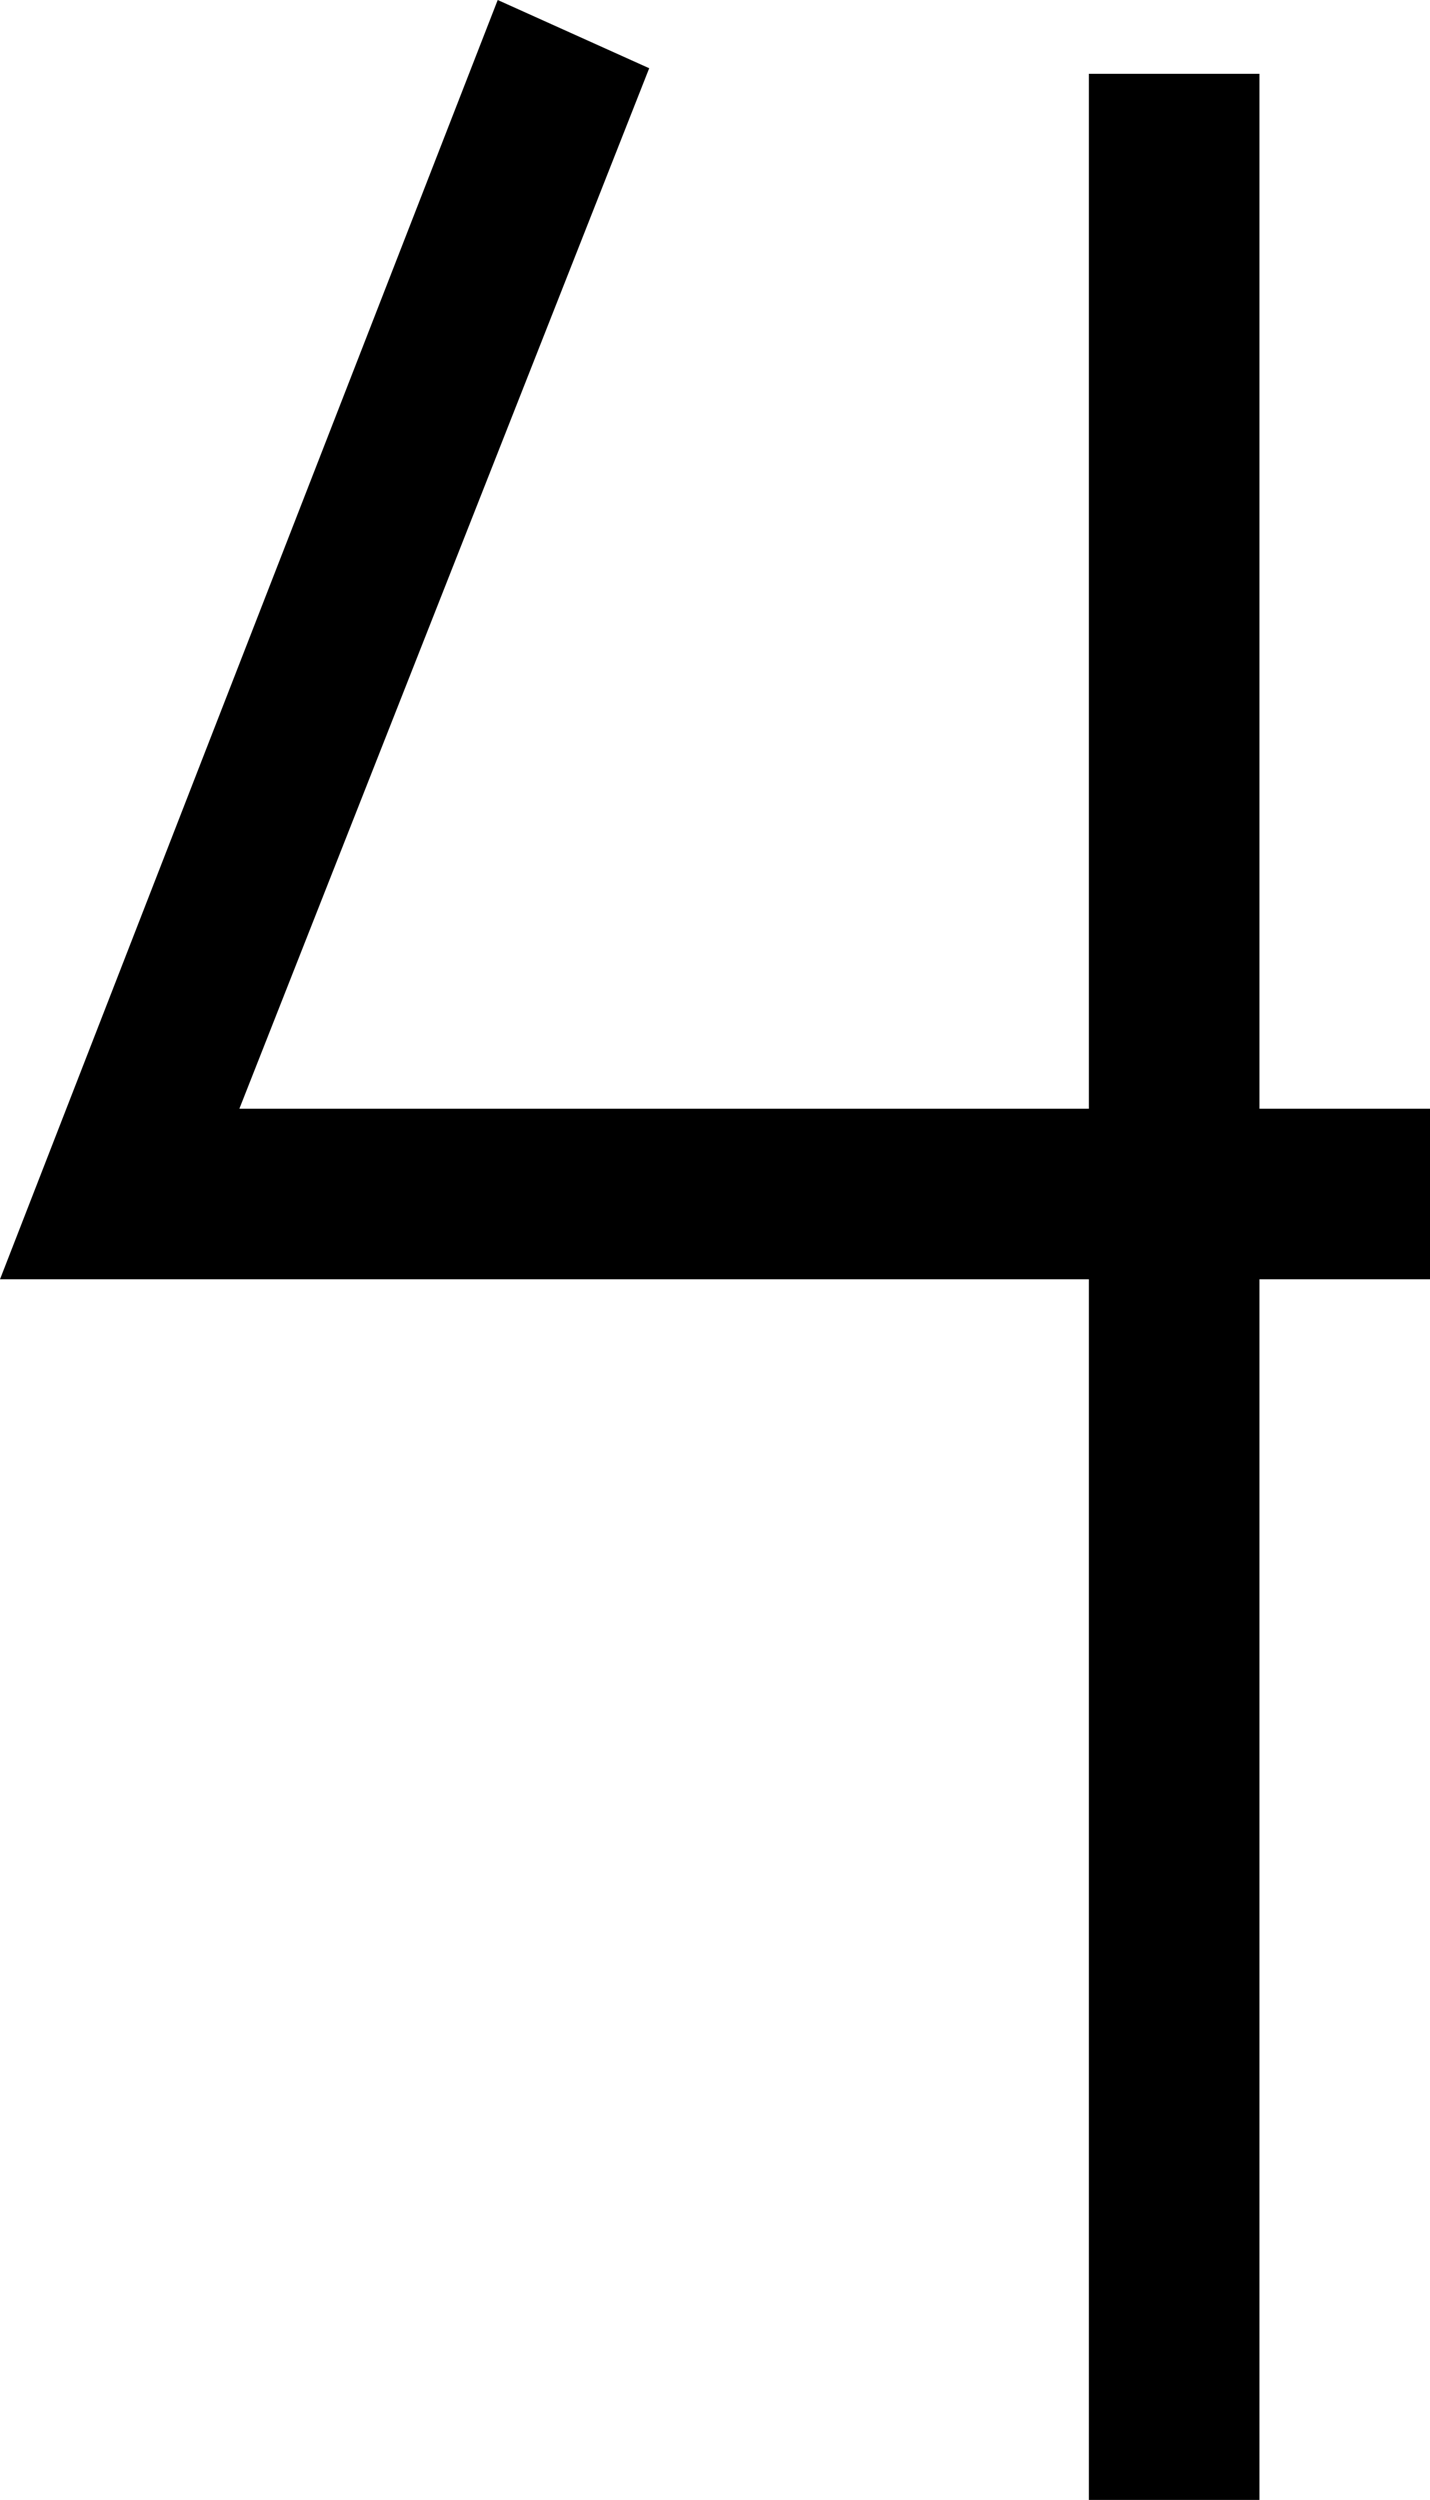 <?xml version="1.0" encoding="UTF-8" standalone="no"?>
<!-- Created with Inkscape (http://www.inkscape.org/) -->

<svg
   xmlns:dc="http://purl.org/dc/elements/1.1/"
   xmlns:cc="http://creativecommons.org/ns#"
   xmlns:rdf="http://www.w3.org/1999/02/22-rdf-syntax-ns#"
   xmlns:svg="http://www.w3.org/2000/svg"
   xmlns="http://www.w3.org/2000/svg"
   version="1.1"
   width="37.728"
   height="65.947"
   viewBox="0 -200 377.281 659.469"
   id="svg3049">
  <defs
     id="defs3057" />
  <path
     d="M 131.312,-200 53.281,0.469 0,137.469 l 8.281,0 37.156,0 7.844,0 162.656,0 52.375,0 18.969,0 0,322 45,0 0,-322 45,0 0,-45 -45,0 0,-273 -45,0 0,273 -18.969,0 -205.156,0 L 171.281,-182 131.312,-200 z"
     id="path3053"
     style="fill:currentColor" />
</svg>
